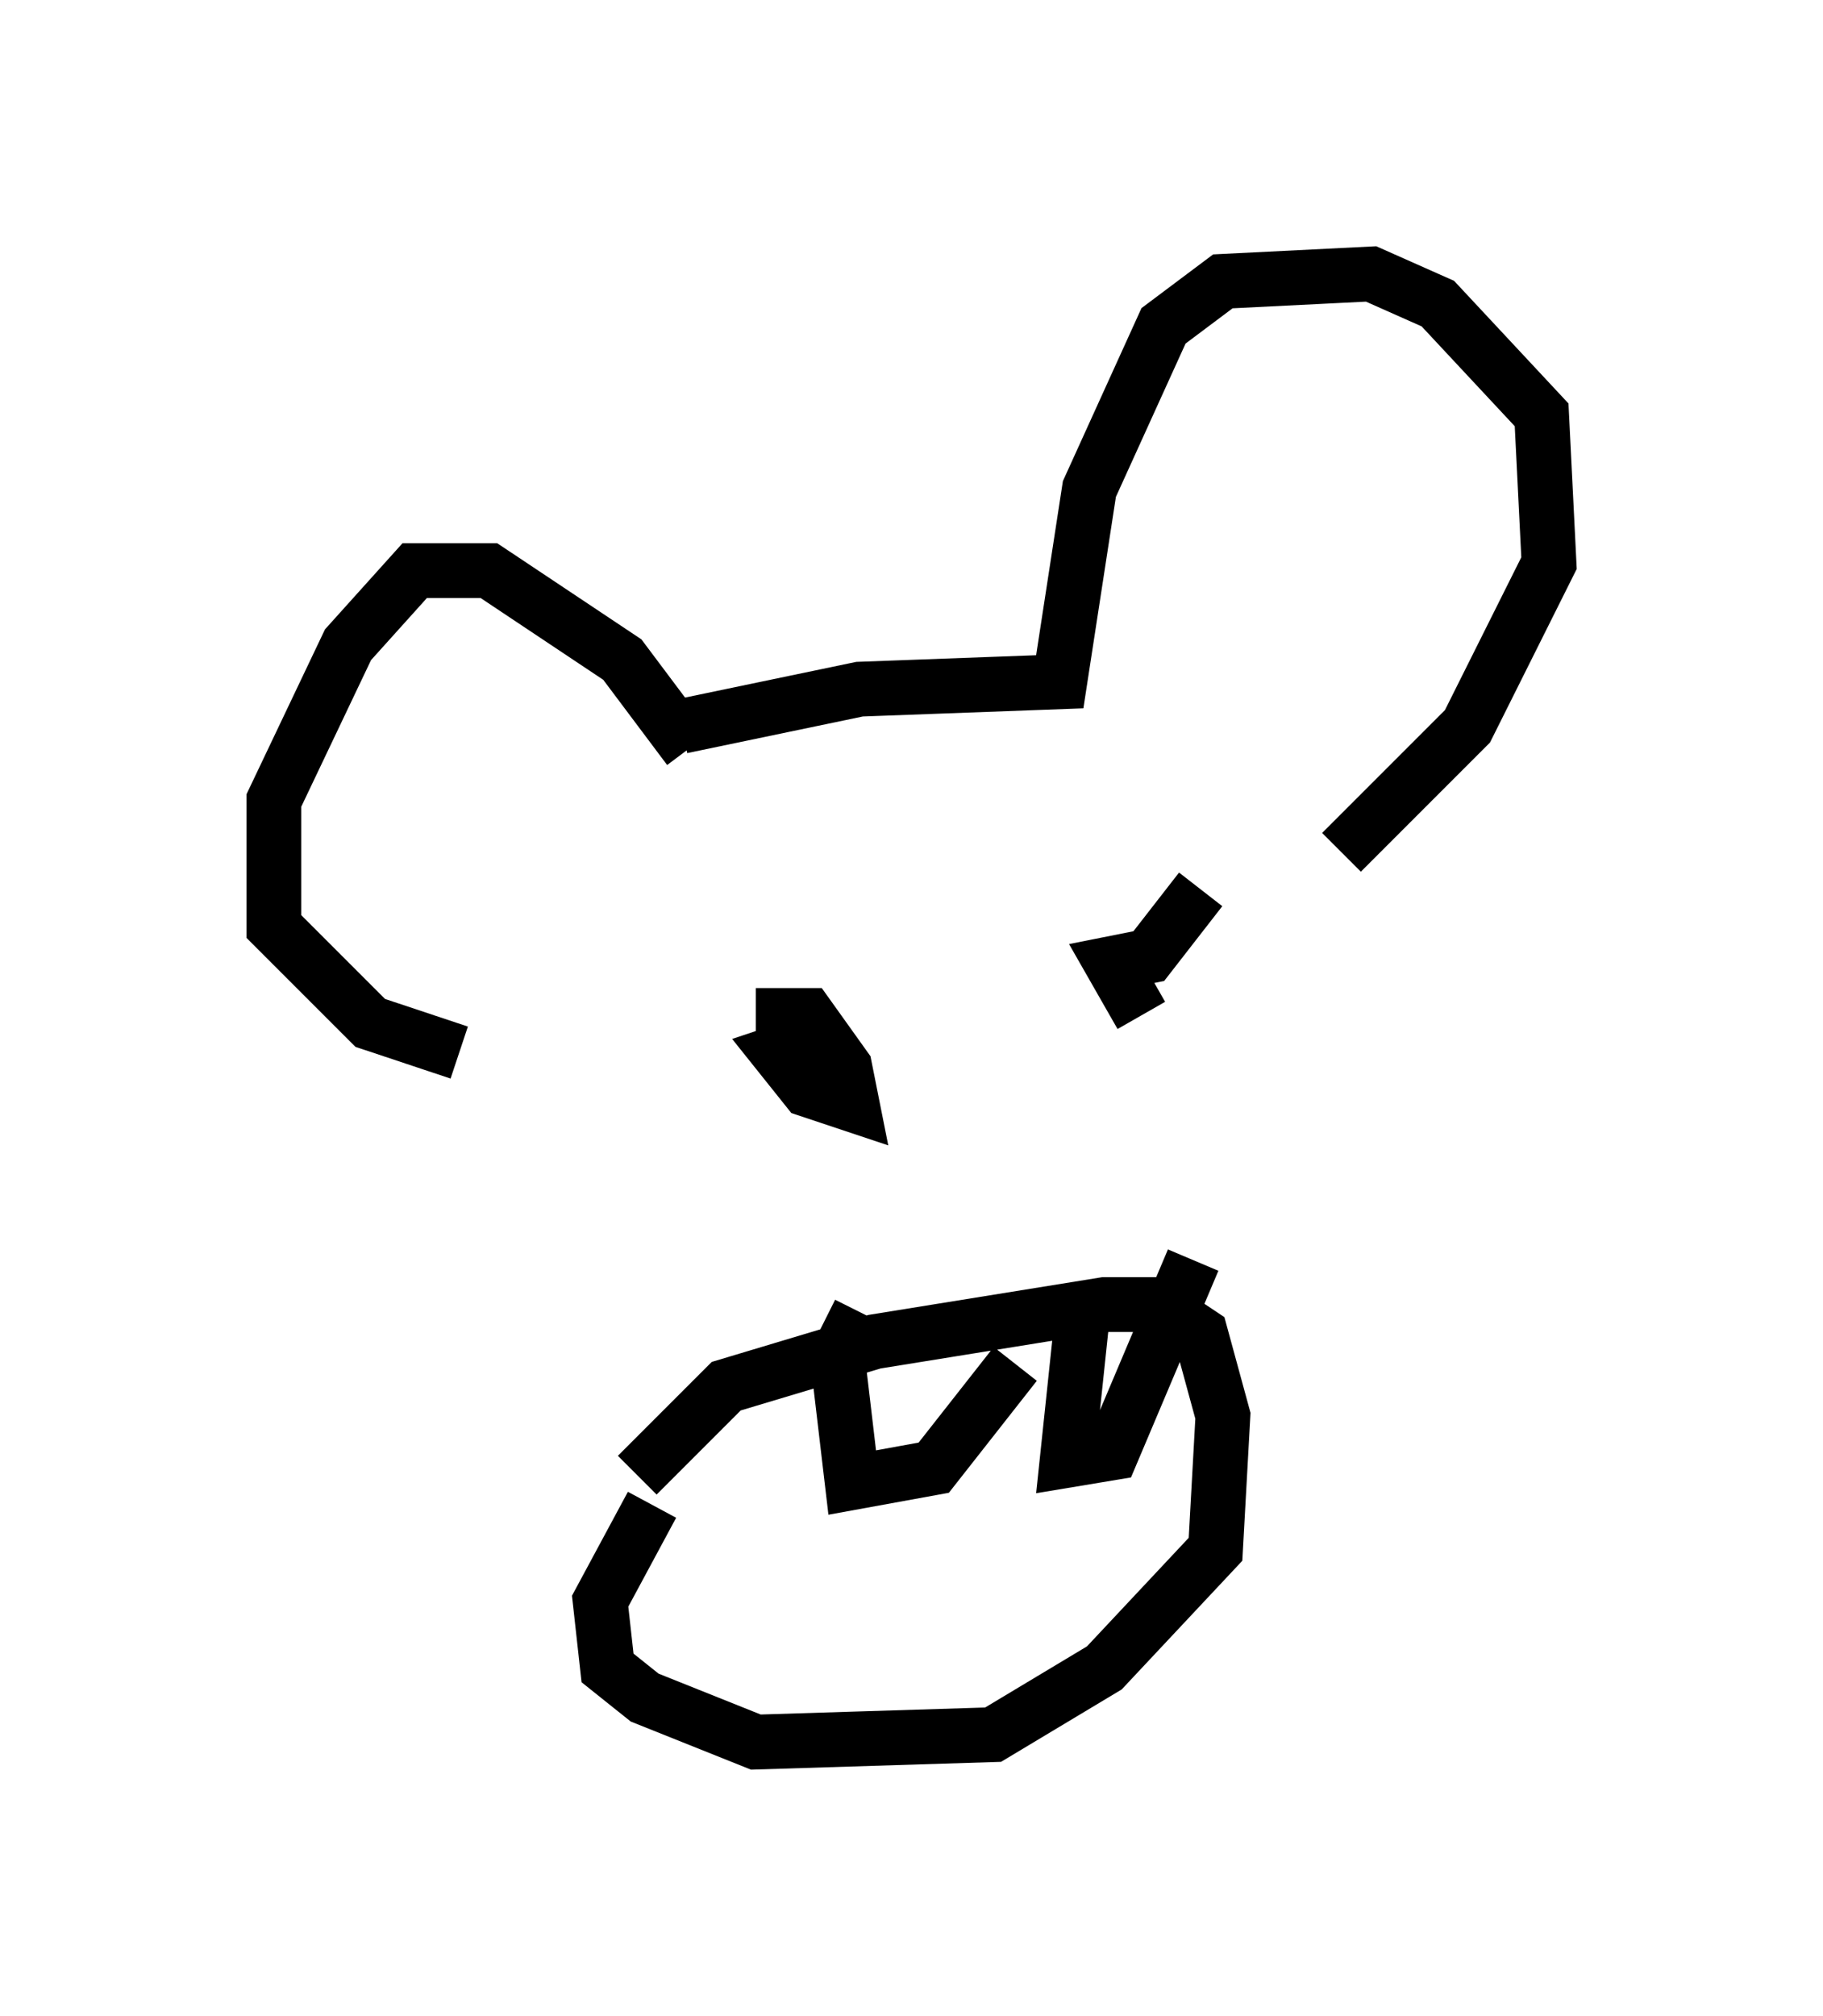 <?xml version="1.0" encoding="utf-8" ?>
<svg baseProfile="full" height="36.793" version="1.1" width="33.274" xmlns="http://www.w3.org/2000/svg" xmlns:ev="http://www.w3.org/2001/xml-events" xmlns:xlink="http://www.w3.org/1999/xlink"><defs /><rect fill="white" height="36.793" width="33.274" x="0" y="0" /><path d="M12.848, 13.119 m0.0, 0.0 m-0.271, 0.541 l-1.218, -1.624 -2.436, -1.624 l-1.353, 0.0 -1.218, 1.353 l-1.353, 2.842 0.0, 2.3 l1.759, 1.759 1.624, 0.541 m4.059, -5.954 l3.248, -0.677 3.654, -0.135 l0.541, -3.518 1.353, -2.977 l1.083, -0.812 2.706, -0.135 l1.218, 0.541 1.894, 2.03 l0.135, 2.706 -1.488, 2.977 l-2.3, 2.3 m-10.69, 2.977 l0.947, 0.0 0.677, 0.947 l0.135, 0.677 -0.812, -0.271 l-0.541, -0.677 0.812, -0.271 m5.819, -0.406 l-0.541, -0.947 0.677, -0.135 l0.947, -1.218 m-10.284, 10.69 l1.624, -1.624 2.706, -0.812 l4.195, -0.677 0.947, 0.0 l0.812, 0.541 0.406, 1.488 l-0.135, 2.436 -2.03, 2.165 l-2.03, 1.218 -4.33, 0.135 l-2.03, -0.812 -0.677, -0.541 l-0.135, -1.218 0.947, -1.759 m3.789, -3.518 l-0.406, 0.812 0.271, 2.3 l1.488, -0.271 1.488, -1.894 m1.218, -0.812 l-0.271, 2.571 0.812, -0.135 l1.488, -3.518 " fill="none" stroke="black" stroke-width="1" /></svg>